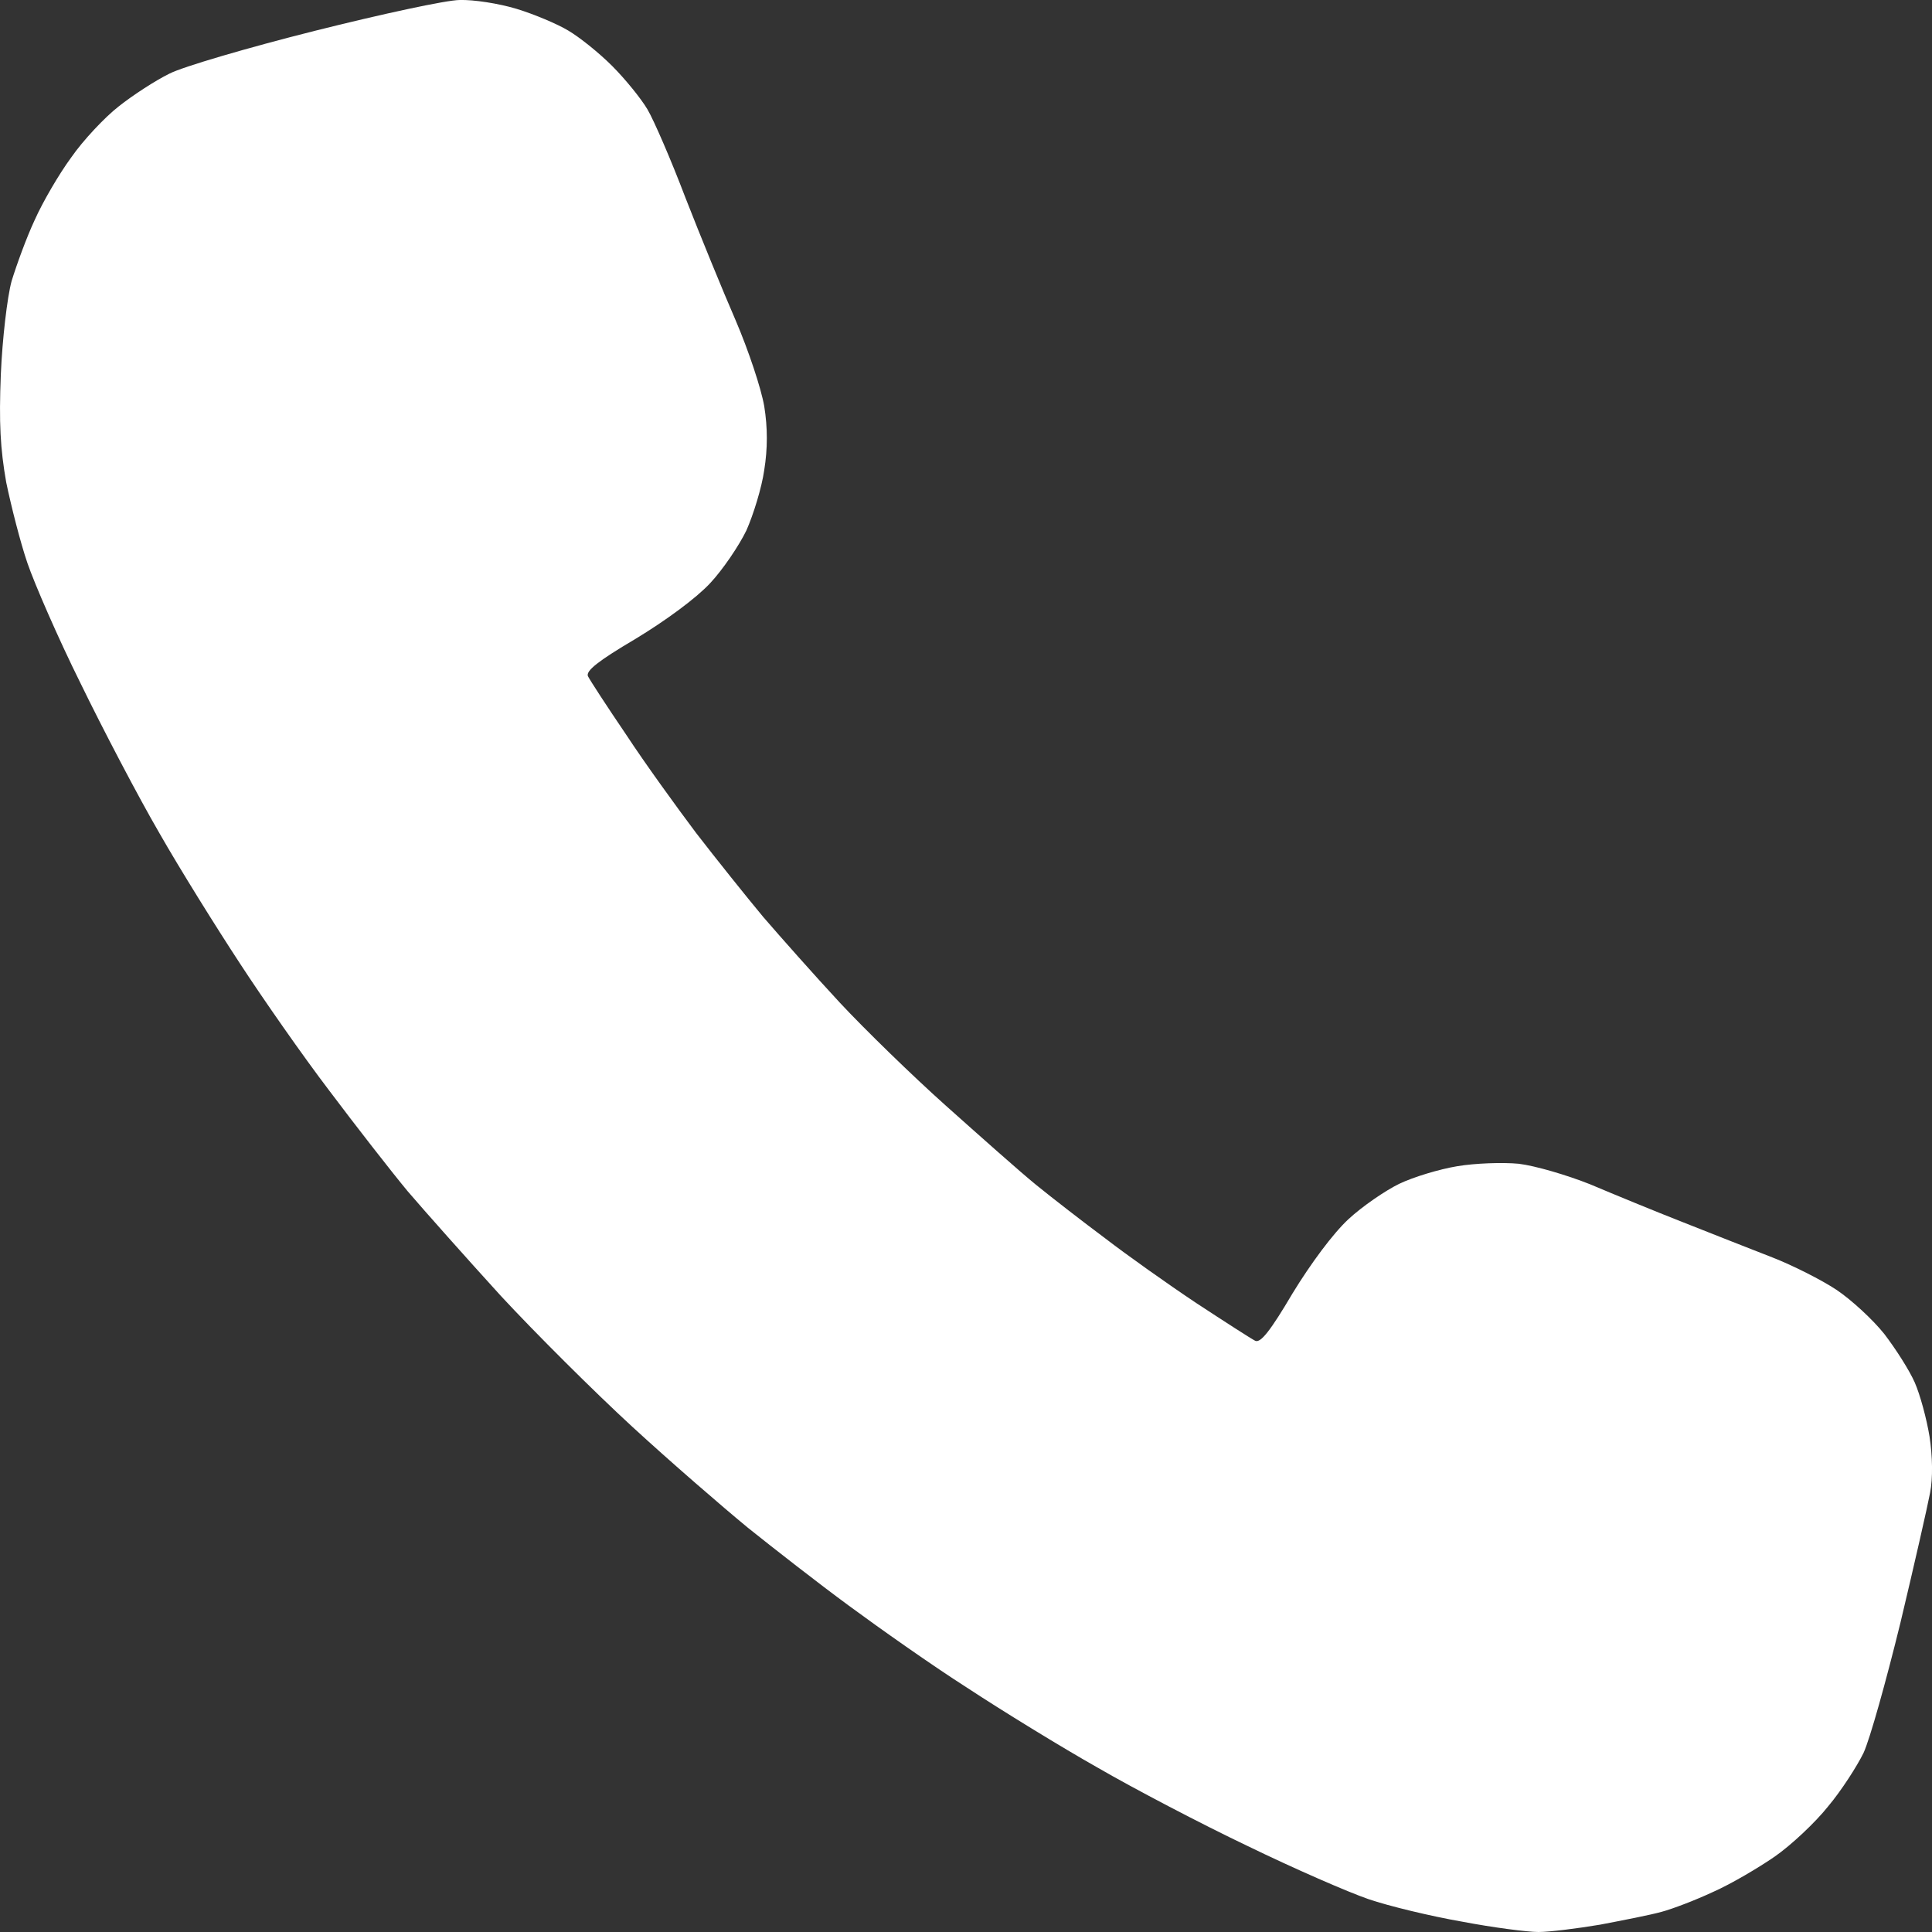 <svg width="14" height="14" viewBox="0 0 14 14" fill="none" xmlns="http://www.w3.org/2000/svg">
<rect x="0" y="0" width="14" height="14" fill="#333333" stroke="none"/>
<path d="M2.279 0.224C1.798 0.345 1.323 0.484 1.227 0.534C1.127 0.583 0.962 0.69 0.859 0.772C0.759 0.85 0.602 1.017 0.516 1.141C0.427 1.262 0.309 1.465 0.252 1.593C0.192 1.721 0.12 1.92 0.084 2.037C0.052 2.155 0.017 2.457 0.006 2.713C-0.008 3.065 0.002 3.25 0.045 3.495C0.081 3.669 0.149 3.936 0.199 4.081C0.249 4.227 0.42 4.622 0.584 4.952C0.745 5.283 1.002 5.774 1.155 6.037C1.305 6.3 1.569 6.723 1.737 6.979C1.901 7.231 2.194 7.651 2.386 7.903C2.576 8.156 2.833 8.486 2.954 8.632C3.079 8.778 3.382 9.119 3.628 9.389C3.878 9.659 4.307 10.086 4.581 10.338C4.856 10.591 5.234 10.918 5.42 11.071C5.606 11.22 5.934 11.476 6.152 11.636C6.369 11.796 6.751 12.066 7.008 12.23C7.262 12.397 7.69 12.66 7.954 12.809C8.218 12.962 8.707 13.218 9.043 13.378C9.378 13.541 9.771 13.712 9.917 13.762C10.063 13.812 10.37 13.886 10.595 13.925C10.82 13.968 11.07 14 11.148 14C11.227 14 11.427 13.975 11.594 13.947C11.762 13.915 11.962 13.876 12.04 13.854C12.119 13.833 12.287 13.769 12.415 13.709C12.544 13.652 12.744 13.534 12.861 13.453C12.979 13.371 13.154 13.207 13.247 13.09C13.343 12.976 13.457 12.798 13.504 12.702C13.55 12.603 13.668 12.18 13.771 11.76C13.871 11.341 13.968 10.914 13.986 10.818C14.007 10.712 14.004 10.552 13.982 10.409C13.961 10.281 13.914 10.107 13.875 10.018C13.836 9.929 13.736 9.773 13.654 9.666C13.572 9.563 13.415 9.418 13.307 9.346C13.2 9.275 12.99 9.169 12.844 9.112C12.697 9.055 12.408 8.941 12.201 8.859C11.994 8.778 11.691 8.653 11.523 8.582C11.355 8.515 11.123 8.447 11.005 8.433C10.888 8.422 10.688 8.429 10.559 8.451C10.431 8.472 10.242 8.529 10.138 8.579C10.038 8.628 9.871 8.742 9.771 8.835C9.66 8.938 9.499 9.155 9.367 9.371C9.207 9.642 9.135 9.734 9.096 9.716C9.068 9.702 8.875 9.578 8.668 9.442C8.461 9.304 8.165 9.094 8.008 8.973C7.851 8.856 7.626 8.682 7.508 8.586C7.39 8.49 7.098 8.23 6.855 8.013C6.612 7.796 6.266 7.459 6.087 7.267C5.905 7.071 5.656 6.79 5.531 6.645C5.406 6.495 5.188 6.222 5.045 6.037C4.906 5.852 4.674 5.532 4.539 5.326C4.399 5.12 4.274 4.928 4.26 4.899C4.246 4.86 4.335 4.789 4.606 4.629C4.824 4.497 5.042 4.337 5.145 4.227C5.238 4.128 5.356 3.953 5.409 3.843C5.459 3.73 5.52 3.534 5.538 3.406C5.563 3.25 5.563 3.1 5.538 2.944C5.516 2.816 5.424 2.539 5.331 2.322C5.238 2.108 5.074 1.707 4.967 1.433C4.863 1.159 4.738 0.871 4.692 0.793C4.646 0.715 4.531 0.573 4.435 0.477C4.339 0.381 4.196 0.267 4.117 0.221C4.039 0.174 3.871 0.103 3.743 0.064C3.614 0.025 3.432 -0.003 3.332 0C3.236 0 2.761 0.103 2.279 0.224Z" fill="white"/>
</svg>
